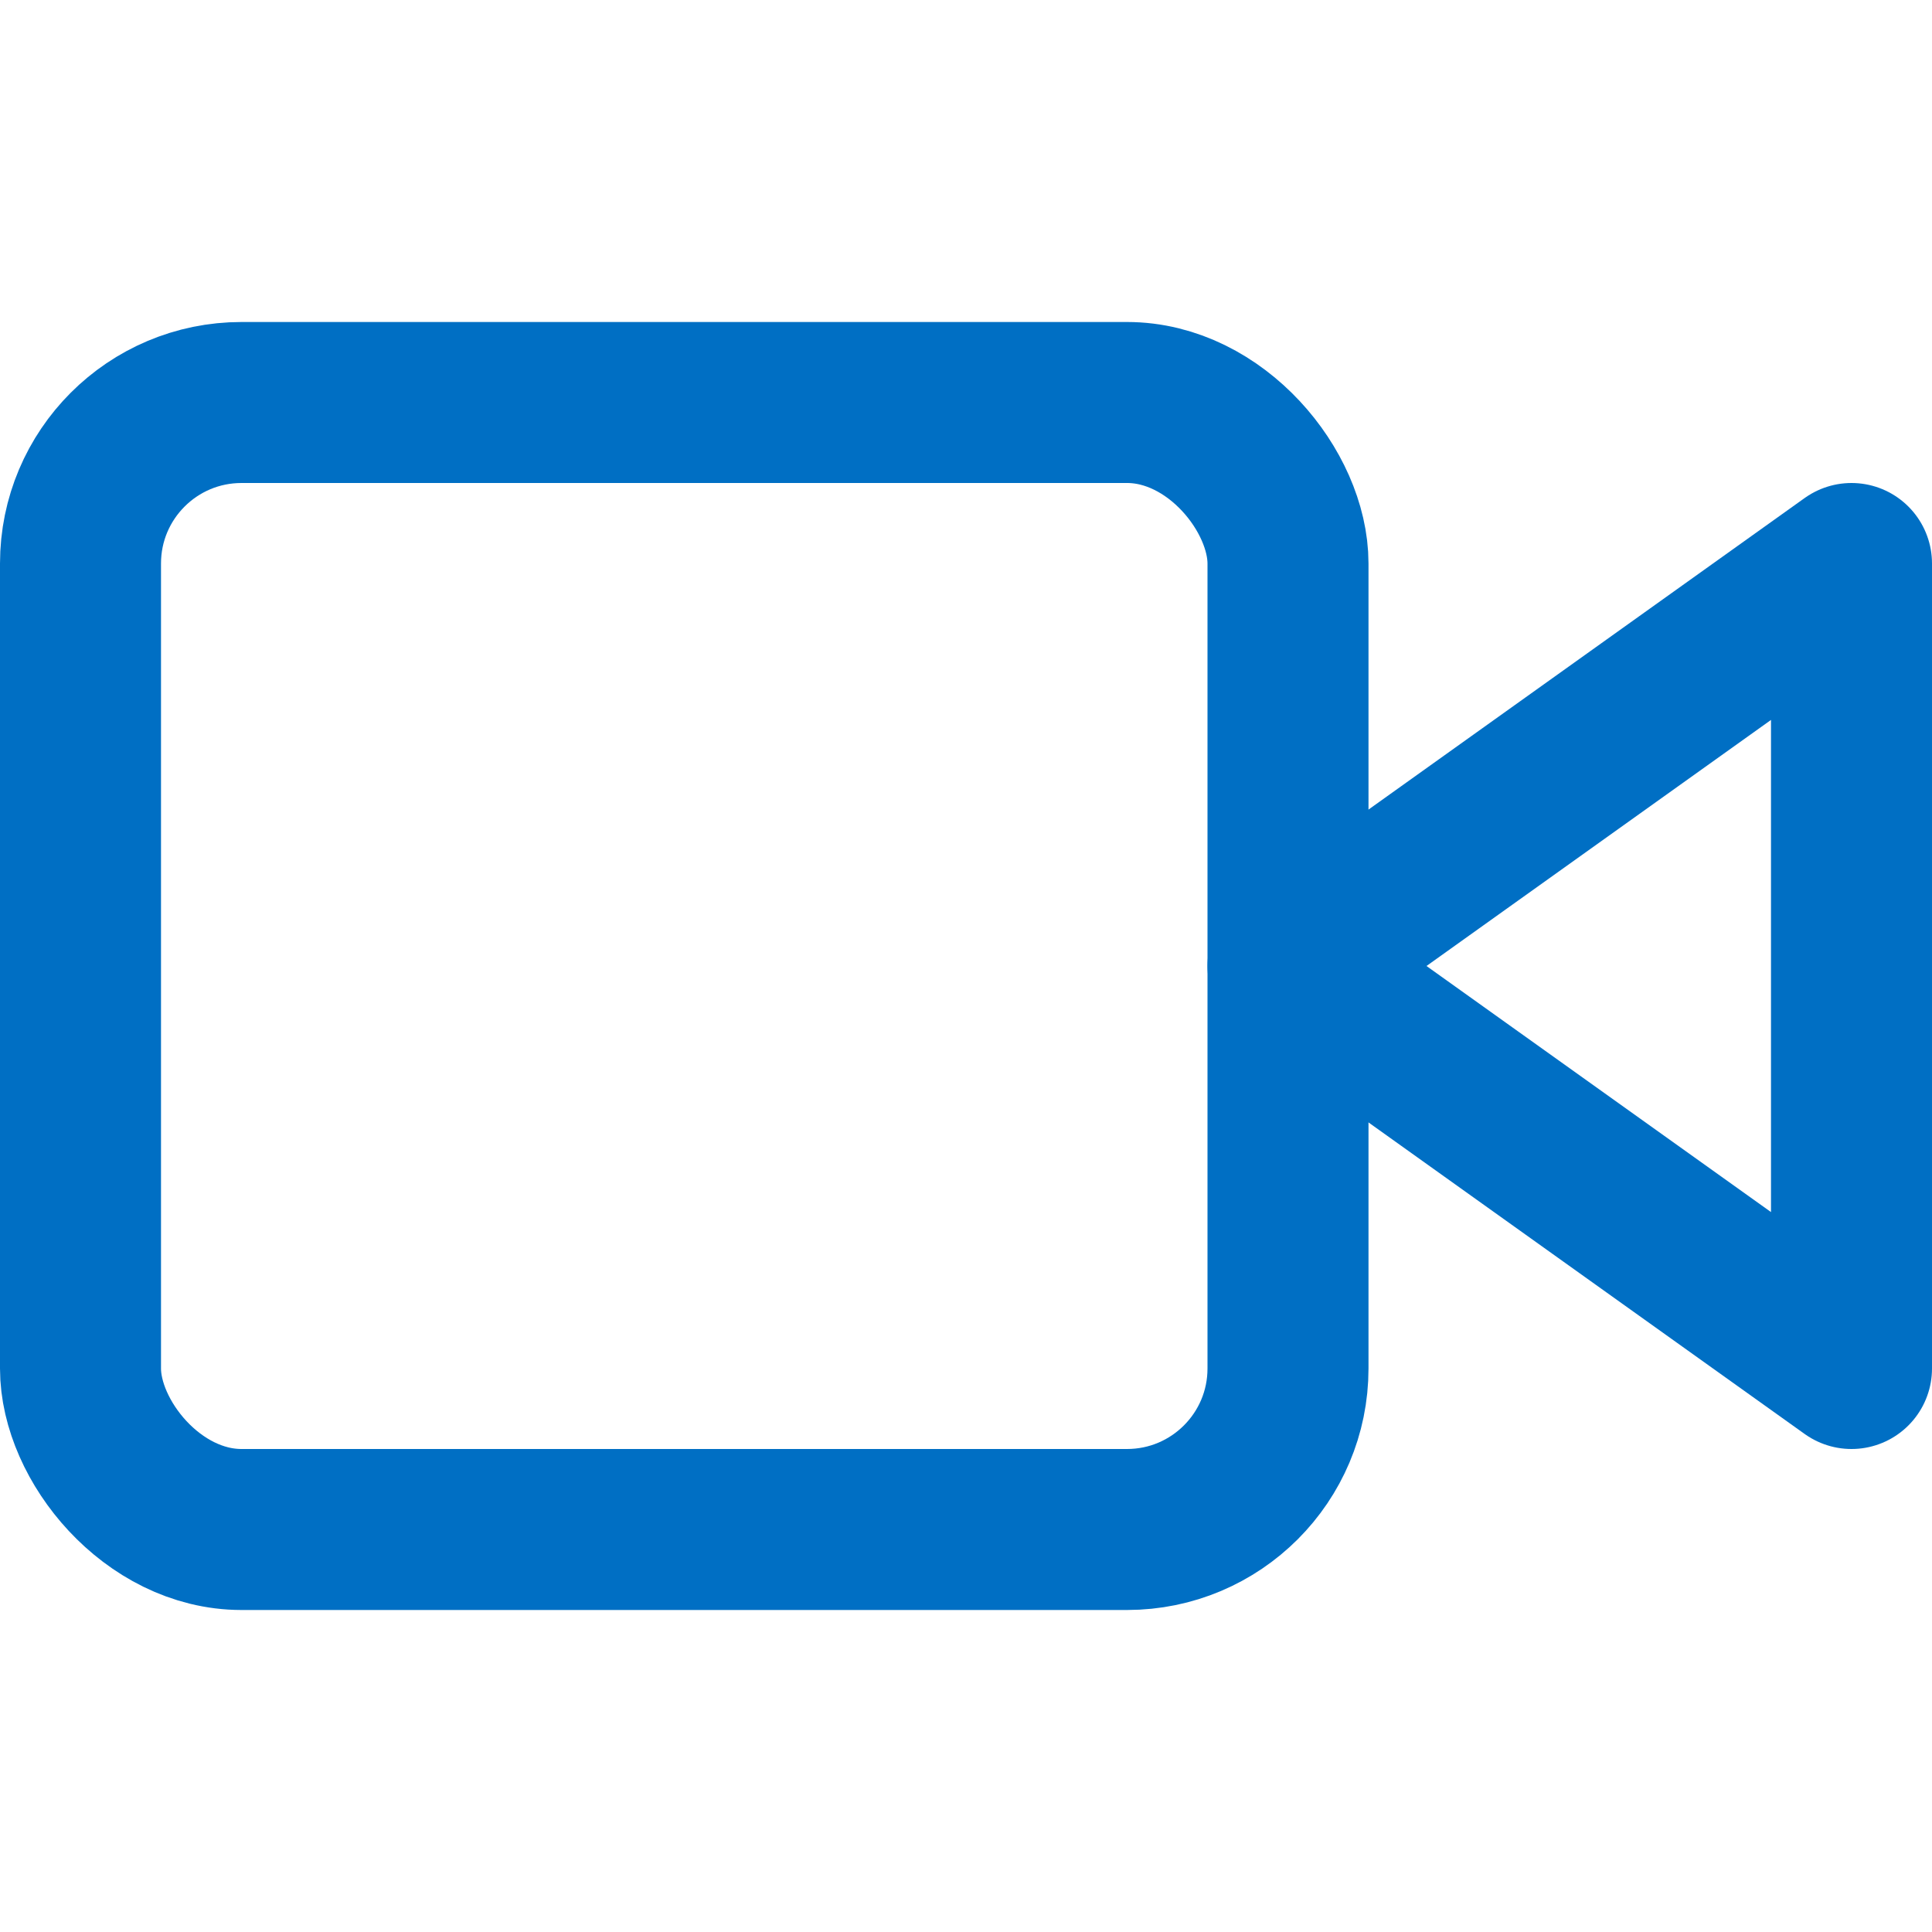 <svg xmlns="http://www.w3.org/2000/svg" width="24" height="24" viewBox="0 0 24 24" fill="none" stroke="#006fc4" stroke-width="2" stroke-linecap="round" stroke-linejoin="round" class="feather feather-video"><polygon points="23 7 16 12 23 17 23 7"></polygon><rect x="1" y="5" width="15" height="14" rx="2" ry="2"></rect></svg>